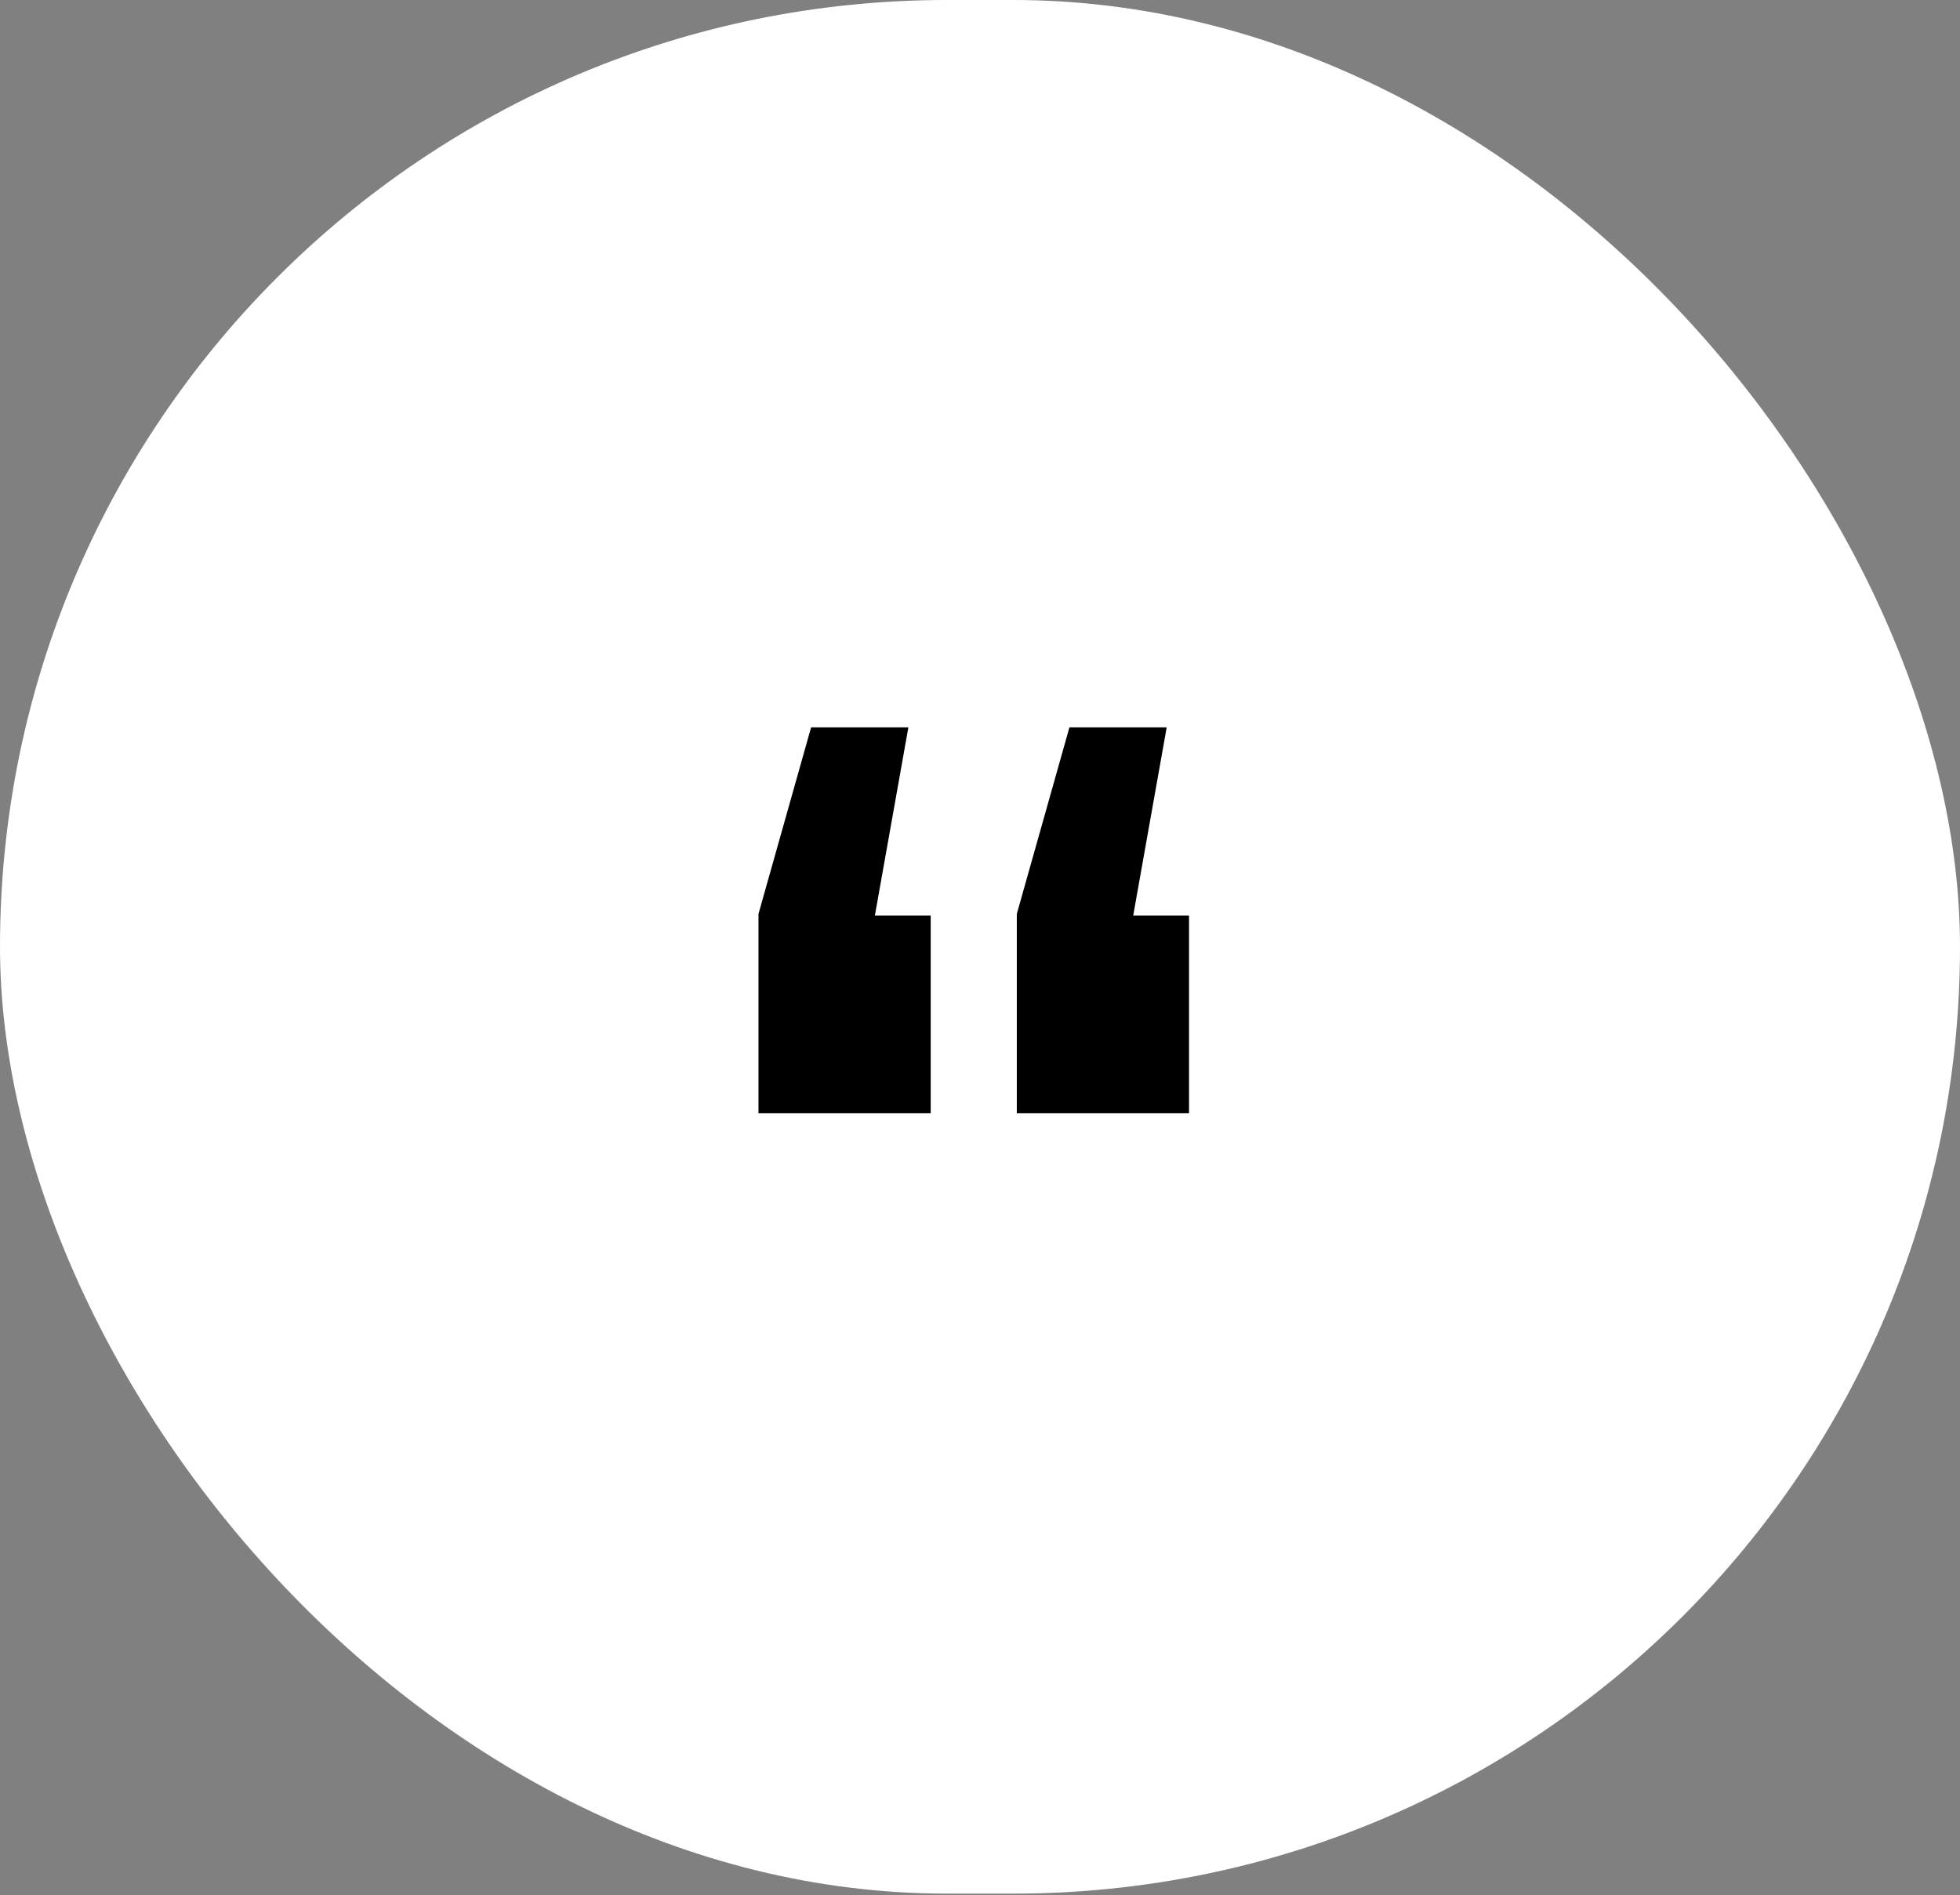 <svg width="151" height="146" viewBox="0 0 151 146" fill="none" xmlns="http://www.w3.org/2000/svg">
<rect x="0" y="0" width="151" height="146" fill="#808080" stroke="none"/>
<rect width="151" height="145.881" rx="72.941" fill="white"/>
<path d="M69.982 56.033L67.402 70.529H71.702V85.762H58.434V70.406L62.489 56.033H69.982ZM89.883 56.033L87.304 70.529H91.603V85.762H78.336V70.406L82.39 56.033H89.883Z" fill="black"/>
</svg>
